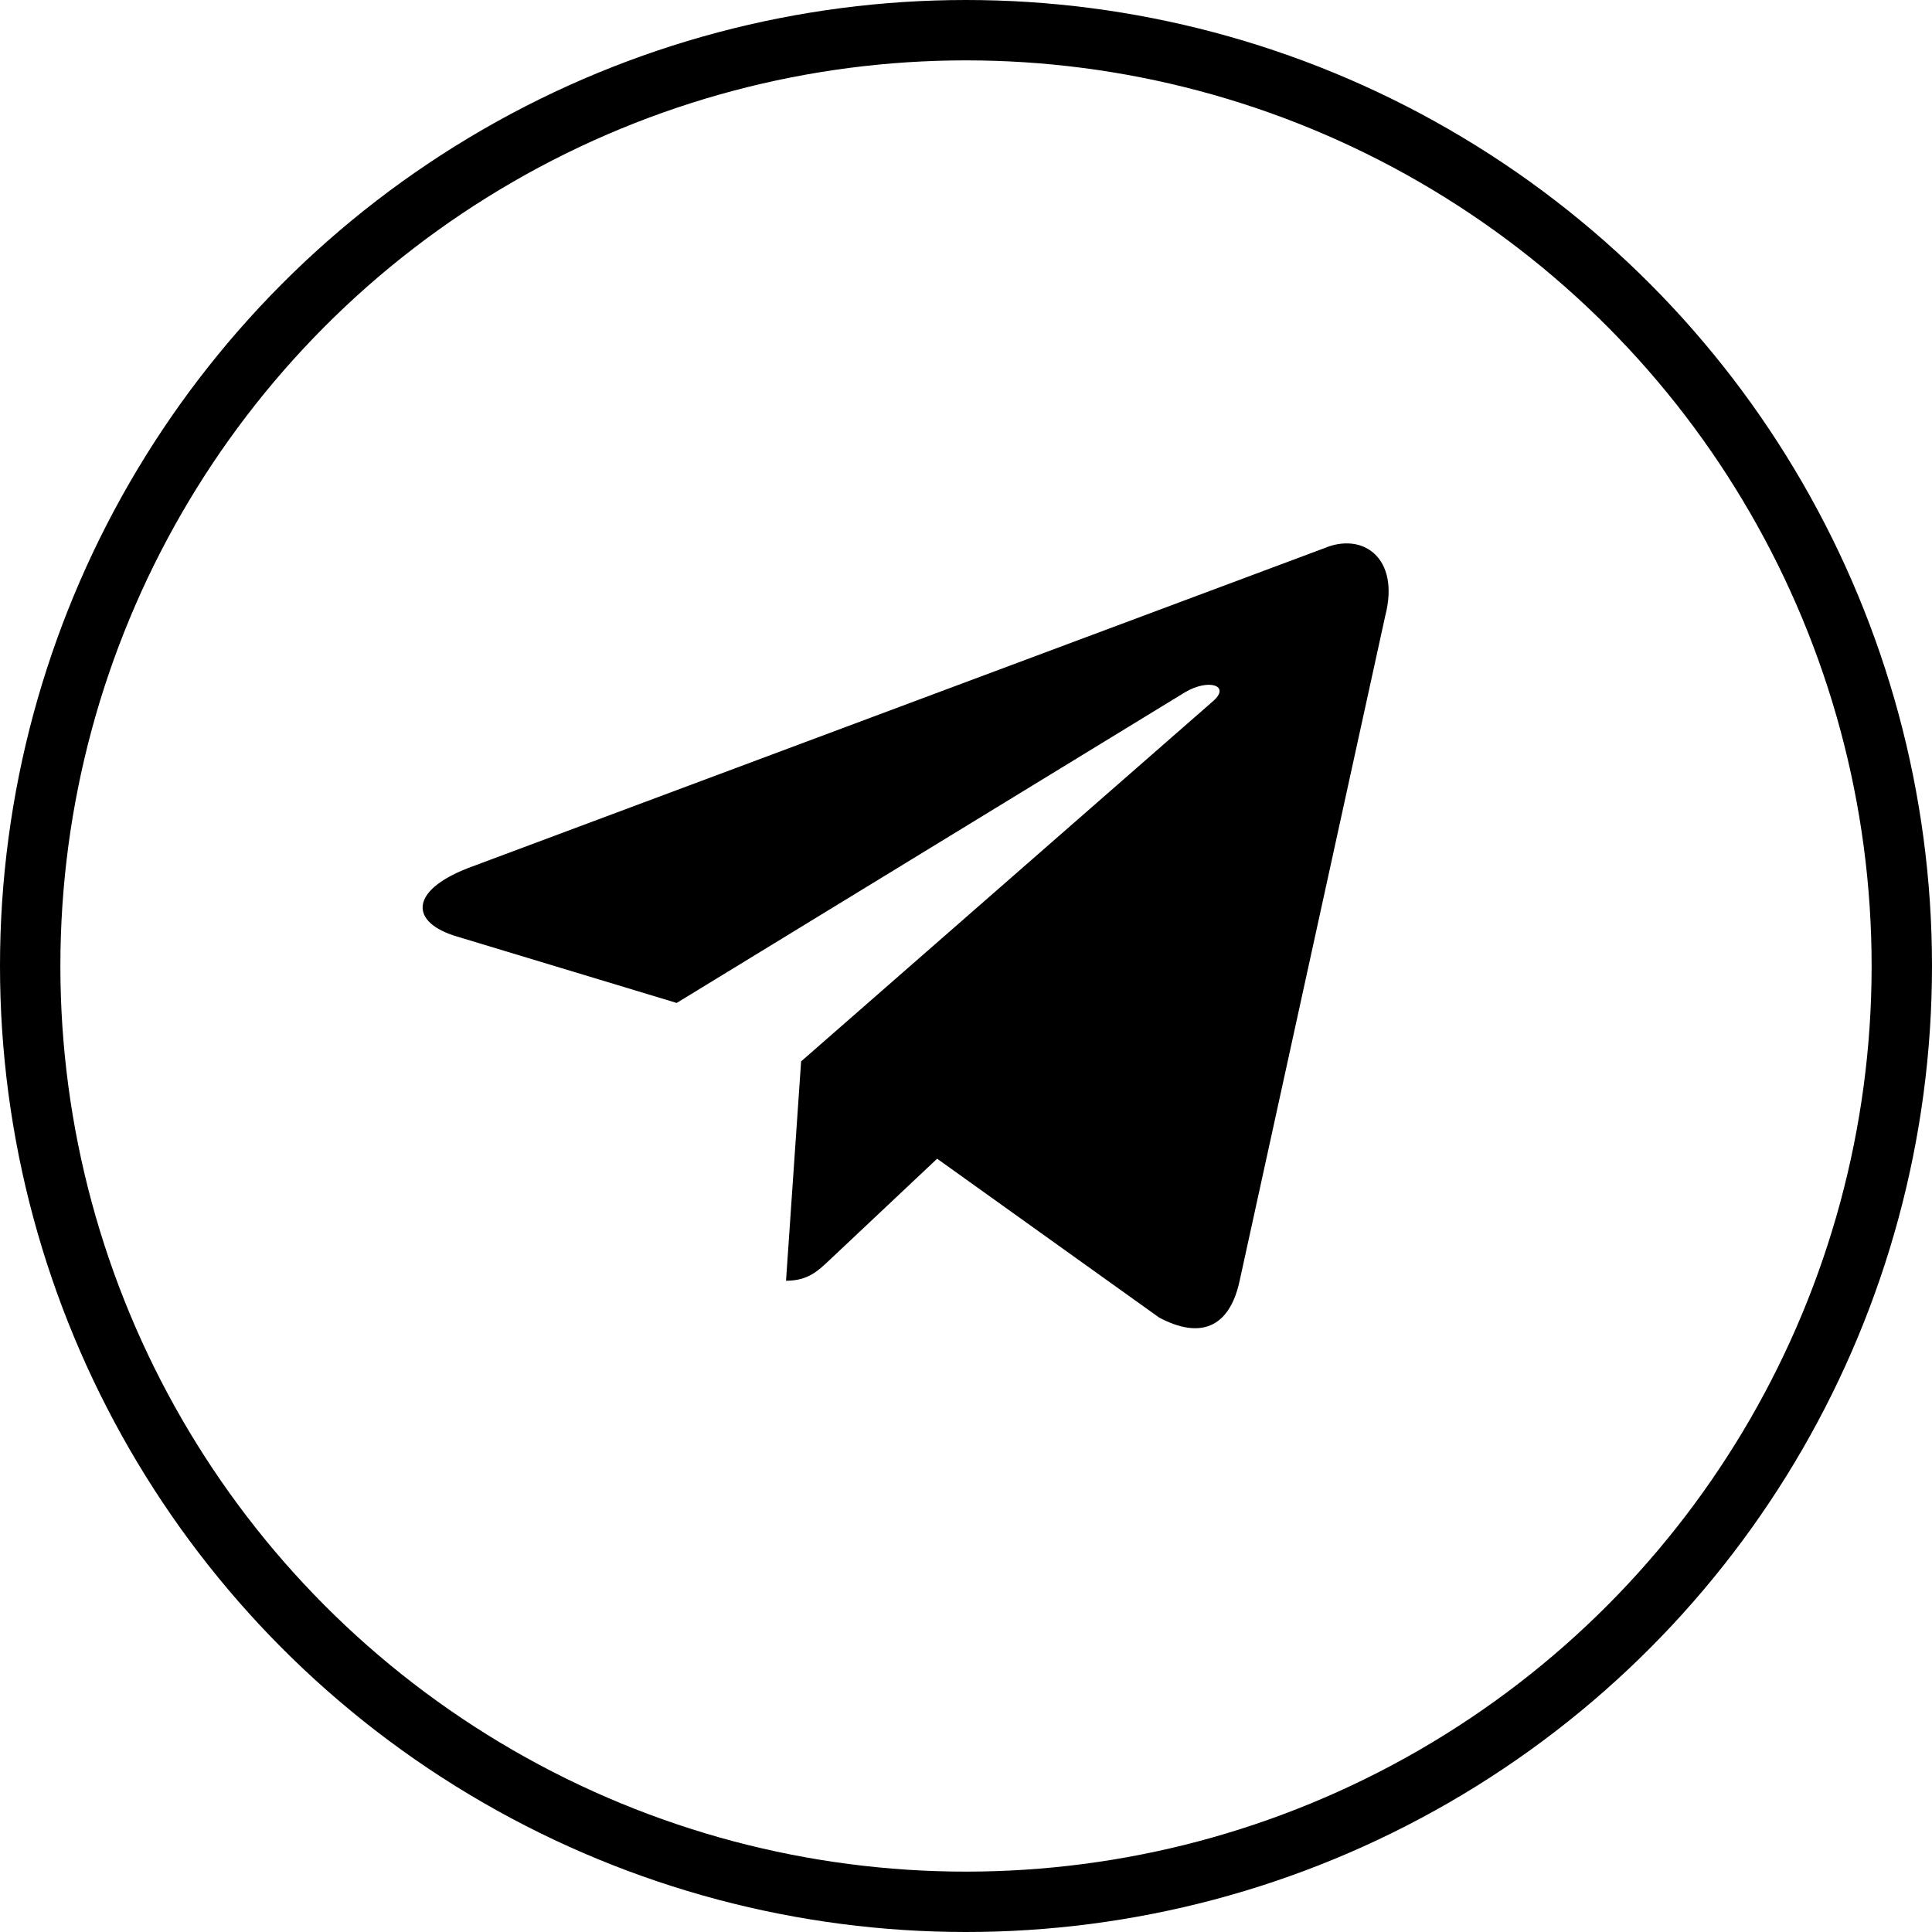 <svg xmlns="http://www.w3.org/2000/svg" fill="none" viewBox="0 0 32 32"><path fill="currentColor" d="M21.92 9.085L7.747 14.38c-.967.377-.962.9-.177 1.132l3.638 1.1 8.42-5.146c.398-.235.761-.108.462.149l-6.82 5.964h-.002.001l-.25 3.634c.367 0 .53-.163.735-.356l1.768-1.665 3.676 2.63c.678.362 1.165.176 1.334-.607l2.413-11.019c.247-.96-.378-1.394-1.025-1.11z"></path><circle cx="16" cy="16" r="15.5" stroke="currentColor"></circle></svg>
